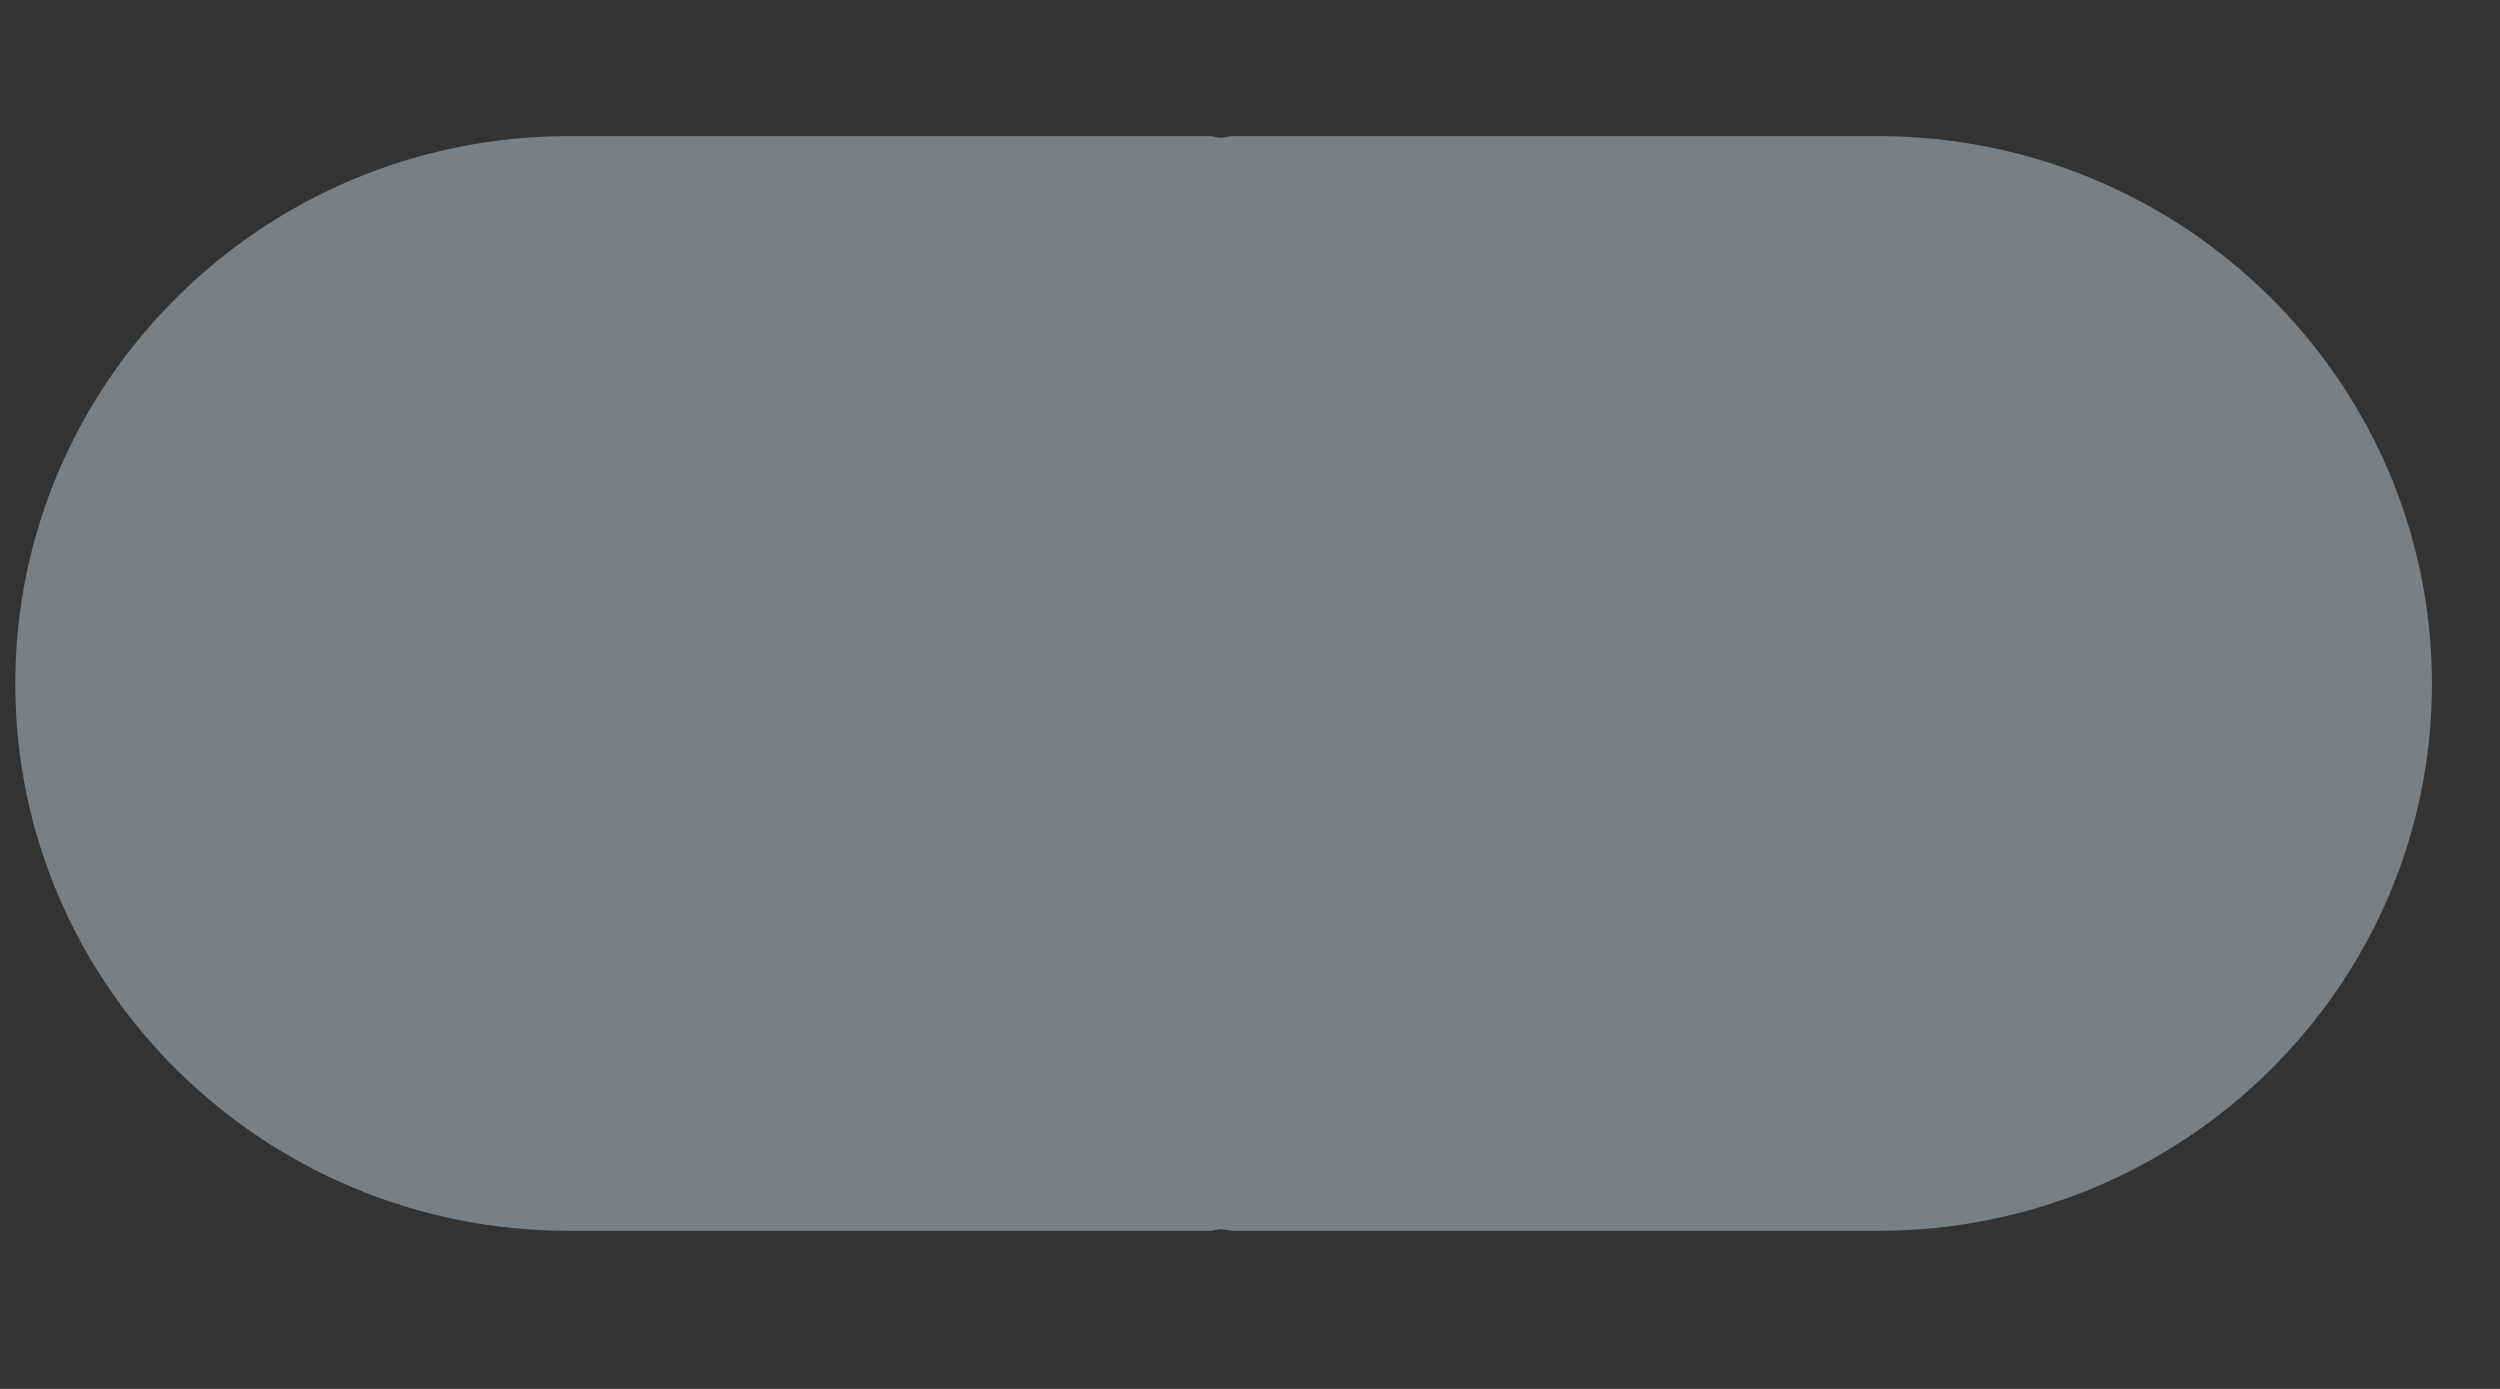 <svg width="9" height="5" viewBox="0 0 9 5" fill="none" xmlns="http://www.w3.org/2000/svg">
<rect x="0" y="0" width="9" height="5" fill="#333333" stroke="none"/>
<path d="M2.048 4.431H4.353C4.373 4.431 4.373 4.427 4.394 4.425C4.415 4.427 4.436 4.431 4.436 4.431H6.761C7.862 4.431 8.755 3.549 8.755 2.462C8.755 1.374 7.862 0.49 6.761 0.49H4.436C4.436 0.49 4.415 0.494 4.394 0.496C4.373 0.494 4.373 0.49 4.353 0.49H2.048C0.948 0.49 0.055 1.374 0.055 2.462C0.055 3.549 0.948 4.431 2.048 4.431Z" fill="#E6F7FF" fill-opacity="0.39"/>
</svg>
